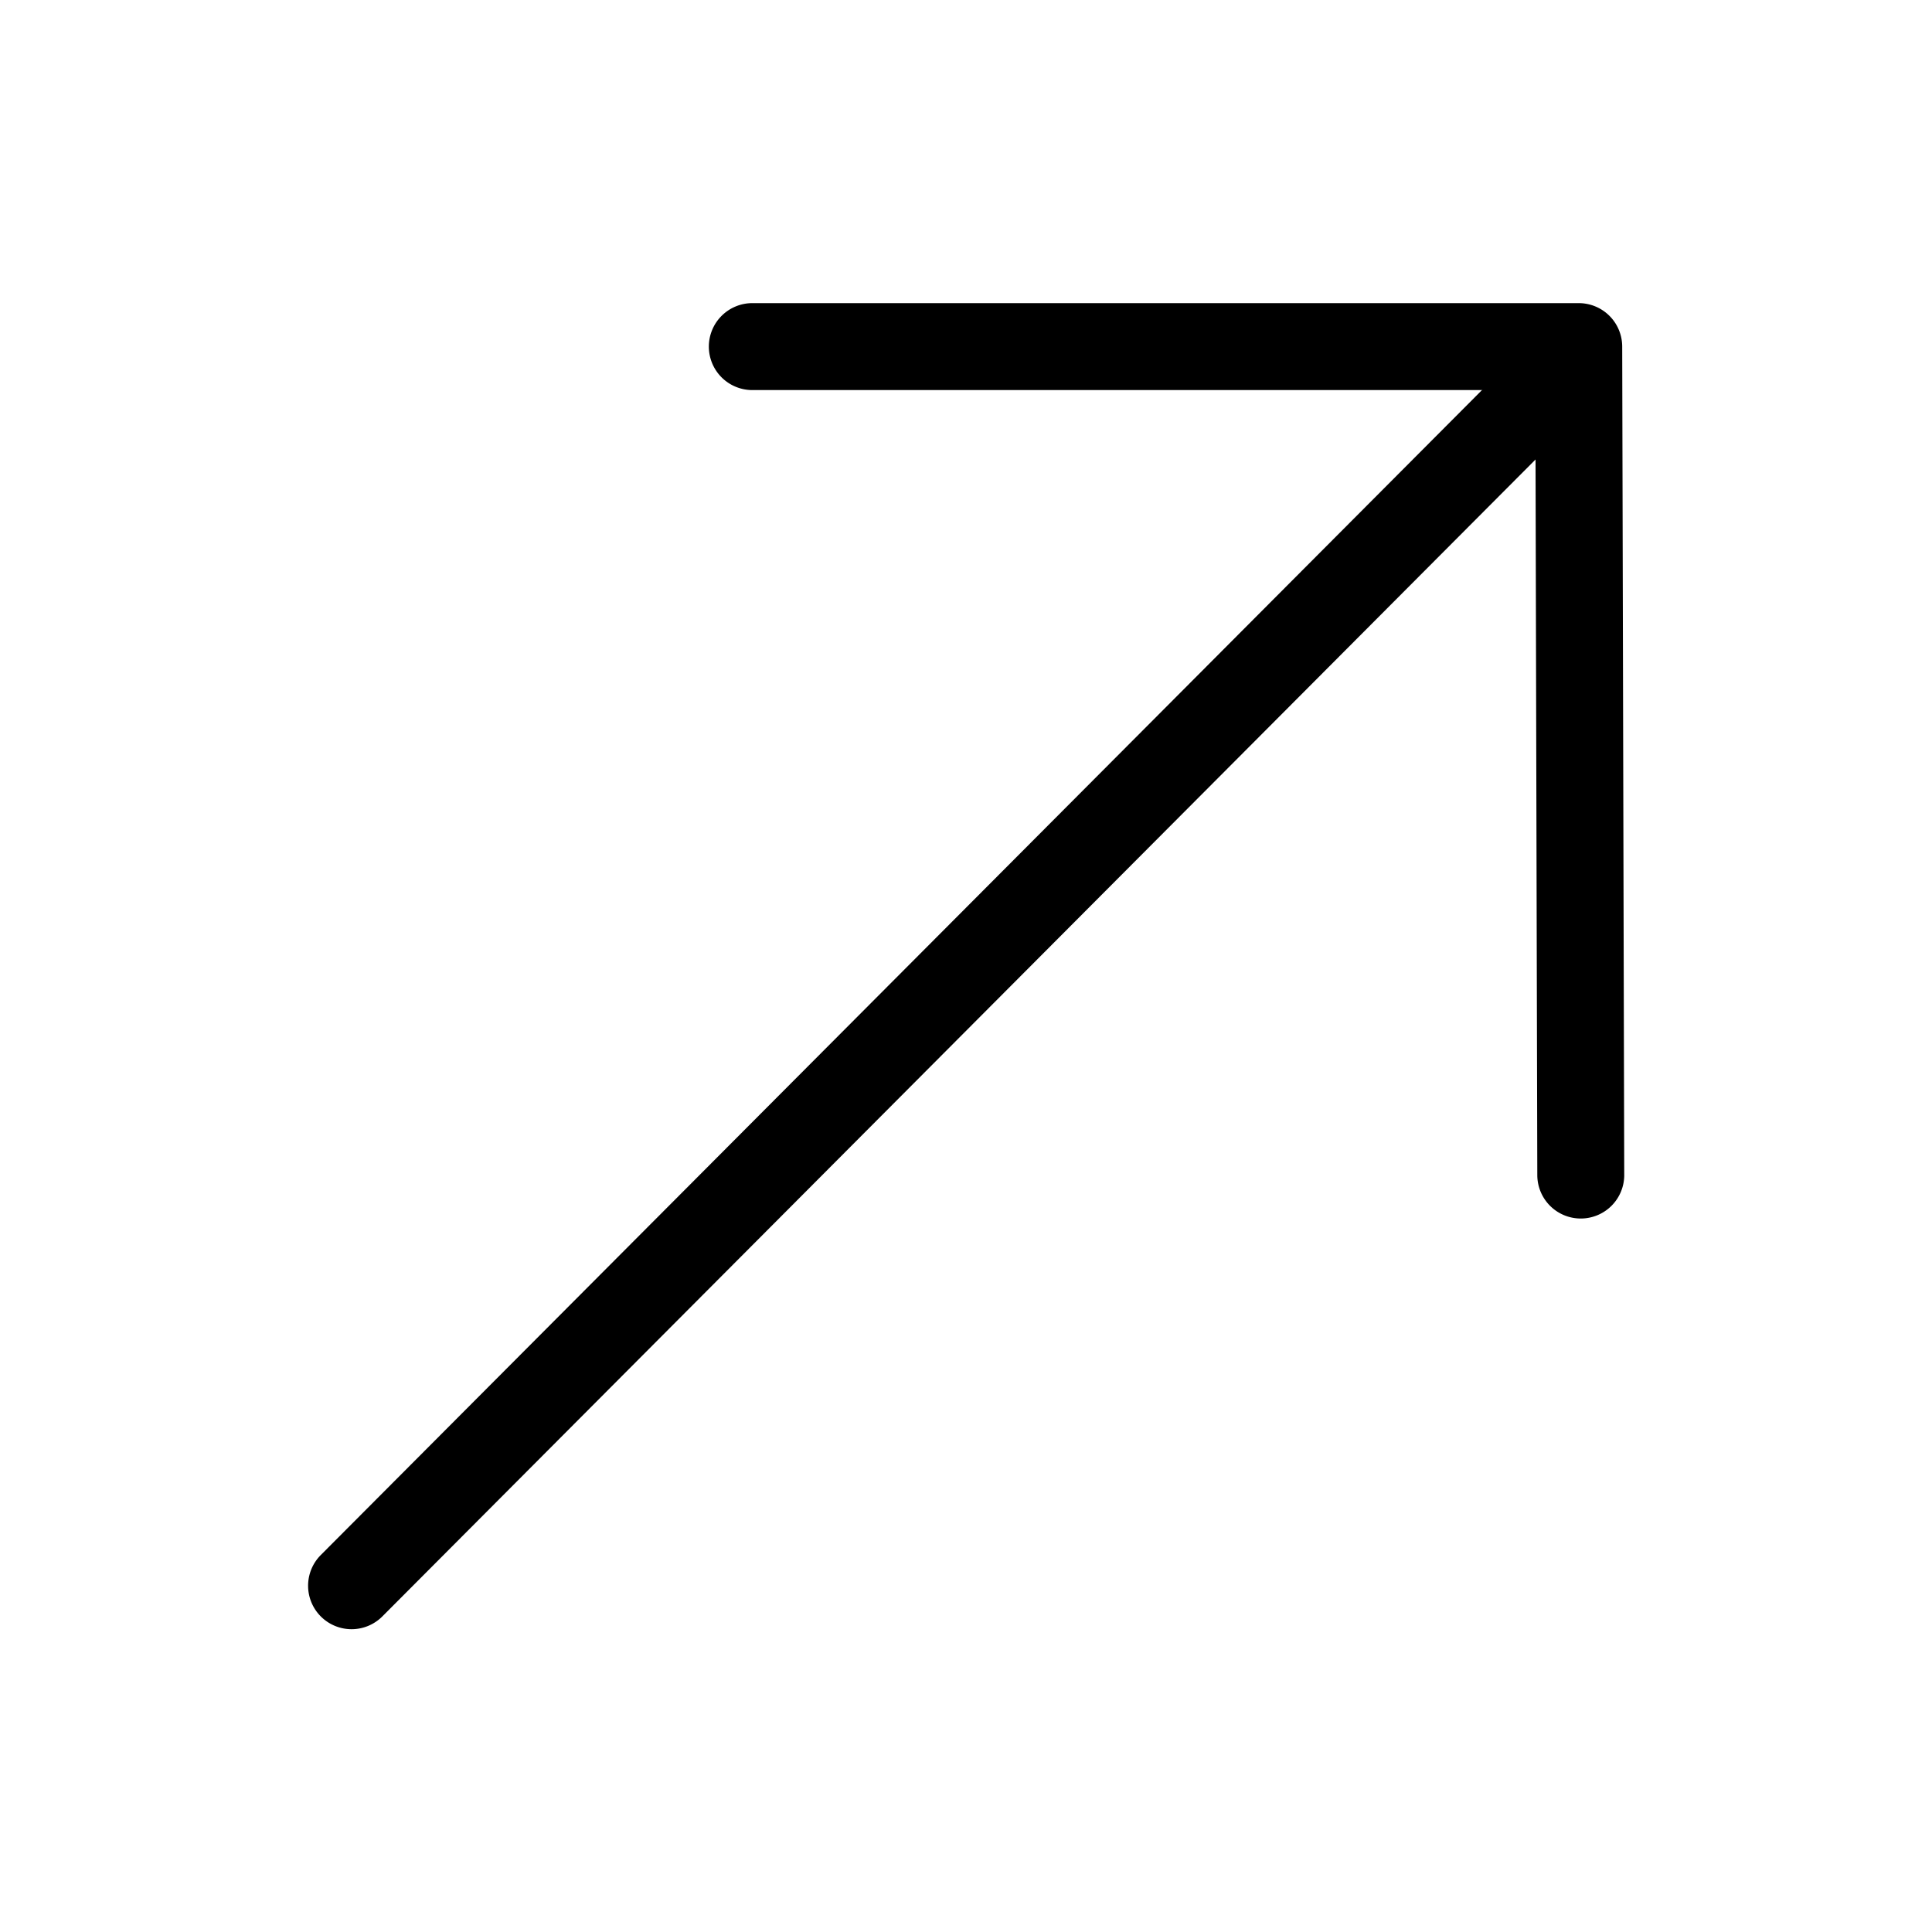 <?xml version="1.0" standalone="no"?><!DOCTYPE svg PUBLIC "-//W3C//DTD SVG 1.1//EN" "http://www.w3.org/Graphics/SVG/1.1/DTD/svg11.dtd"><svg class="icon" width="200px" height="200.00px" viewBox="0 0 1024 1024" version="1.1" xmlns="http://www.w3.org/2000/svg"><path fill="#000000" d="M202.629 856.76a23.04 23.04 0 0 1-32.558 0.026 23.04 23.04 0 0 1-0.051-32.584L814.098 178.043a22.986 22.986 0 0 1 32.584-0.054 23.04 23.04 0 0 1 0.059 32.579L202.655 856.735z"  /><path fill="#000000" d="M860.882 622.802a23.04 23.04 0 0 1-22.984 23.04 23.04 23.04 0 0 1-23.096-22.984l-1.024-416.11H398.746a23.04 23.04 0 0 1-23.04-23.04 23.04 23.04 0 0 1 23.04-23.04h438.016a23.04 23.04 0 0 1 23.04 22.984l1.075 439.091z"  /></svg>